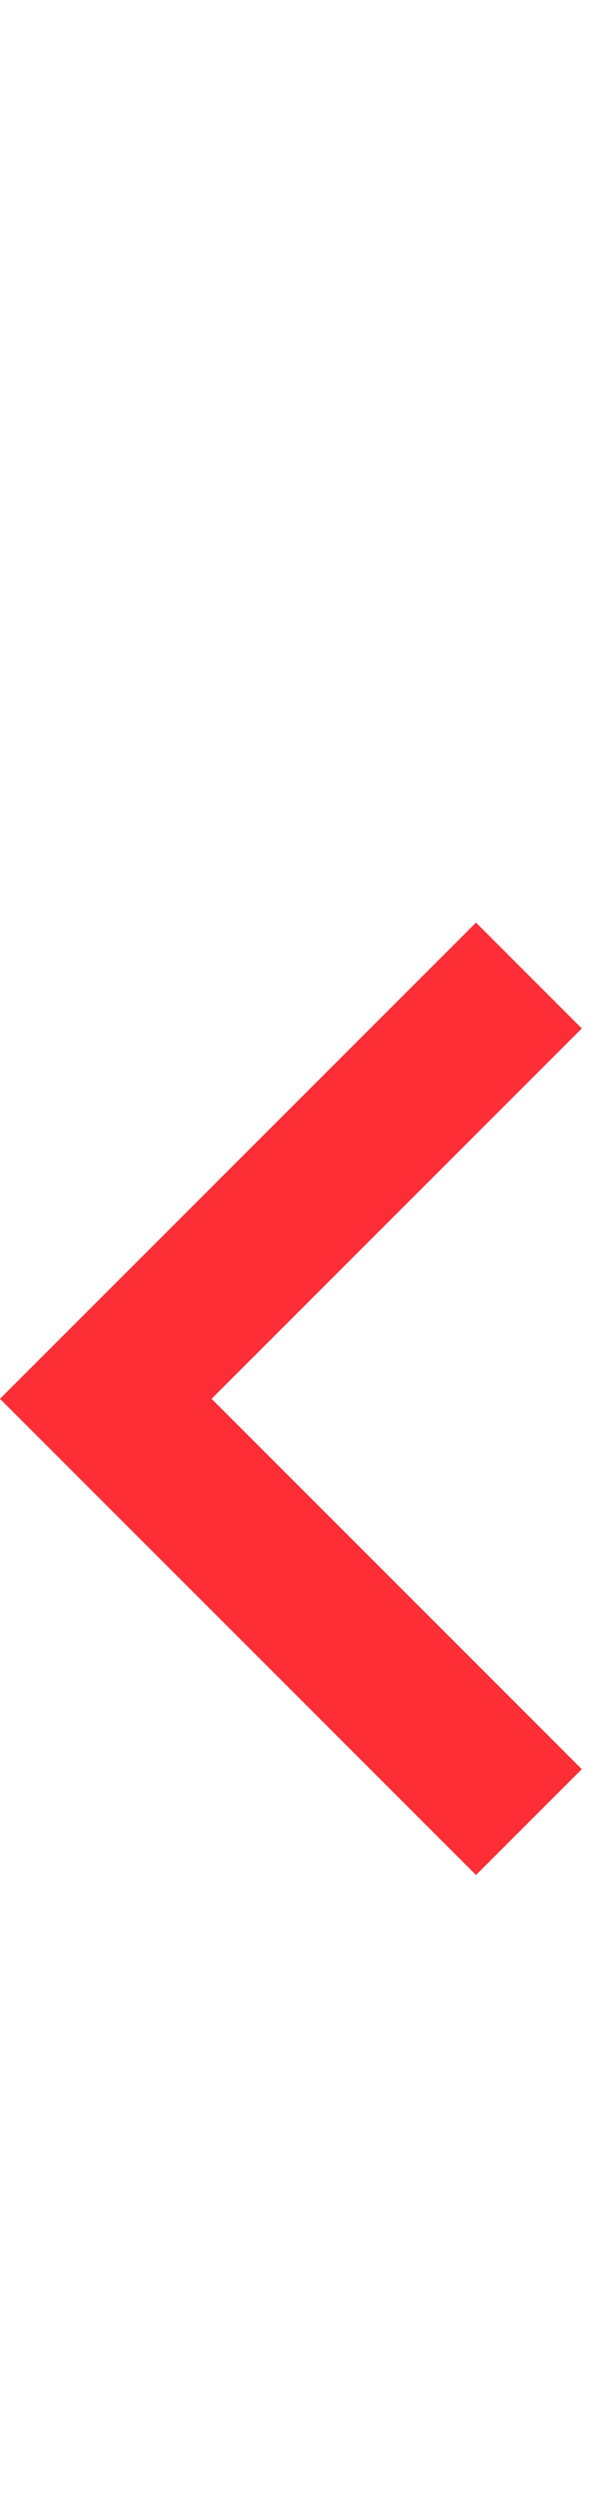 <svg width="10" height="42" viewBox="0 0 10 42" fill="none" xmlns="http://www.w3.org/2000/svg">
<g clip-path="url(#clip0_1462_8378)">
<path d="M3.556 23.5L9.778 29.722L8 31.5L0 23.5L8 15.5L9.778 17.278L3.556 23.5Z" fill="#FD2E35"/>
</g>
<defs>
<clipPath id="clip0_1462_8378">
<rect width="9.778" height="41" fill="white" transform="translate(0 0.5)"/>
</clipPath>
</defs>
</svg>
